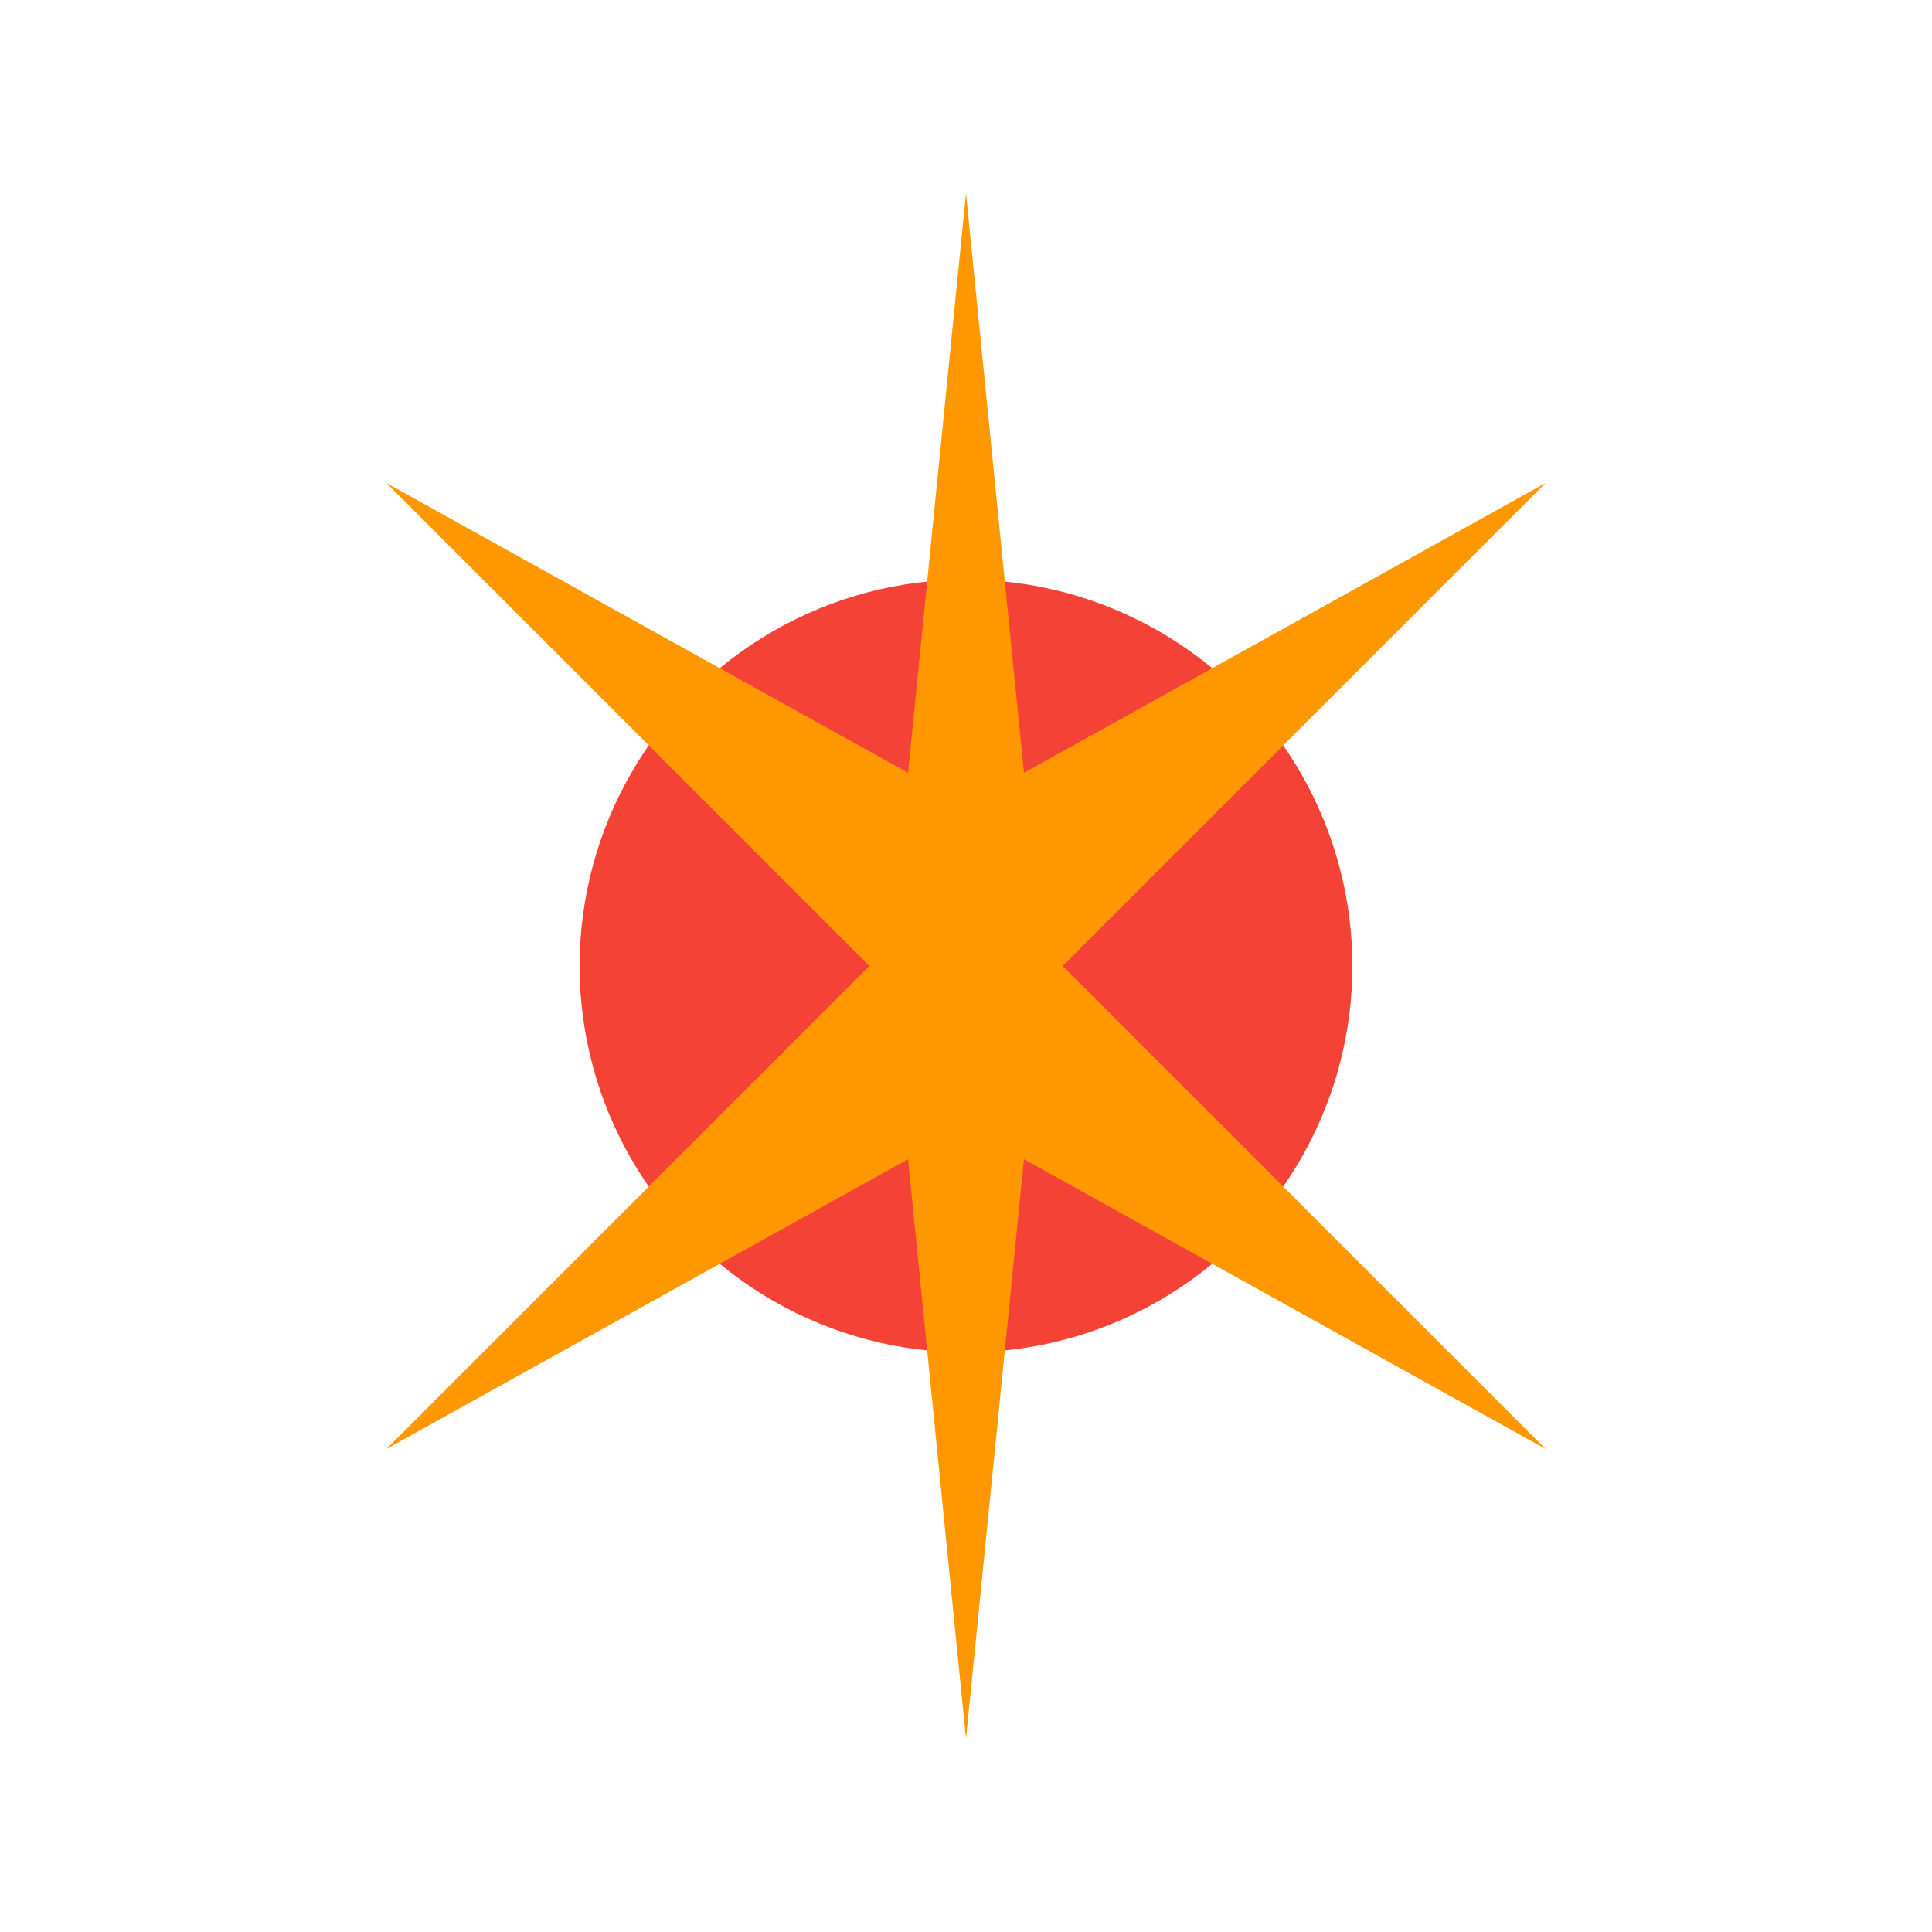 <svg xmlns="http://www.w3.org/2000/svg" viewBox="0 0 100 100">
  <circle cx="50" cy="50" r="20" fill="#f44336">
    <animate attributeName="r" values="20;40;20" dur="2s" repeatCount="indefinite"/>
    <animate attributeName="fill-opacity" values="1;0;1" dur="2s" repeatCount="indefinite"/>
  </circle>
  <path d="M50,10 L53,40 L80,25 L55,50 L80,75 L53,60 L50,90 L47,60 L20,75 L45,50 L20,25 L47,40 Z" fill="#ff9800">
    <animateTransform attributeName="transform" type="rotate" from="0 50 50" to="360 50 50" dur="8s" repeatCount="indefinite"/>
    <animate attributeName="fill-opacity" values="0.8;1;0.8" dur="1s" repeatCount="indefinite"/>
  </path>
</svg>
